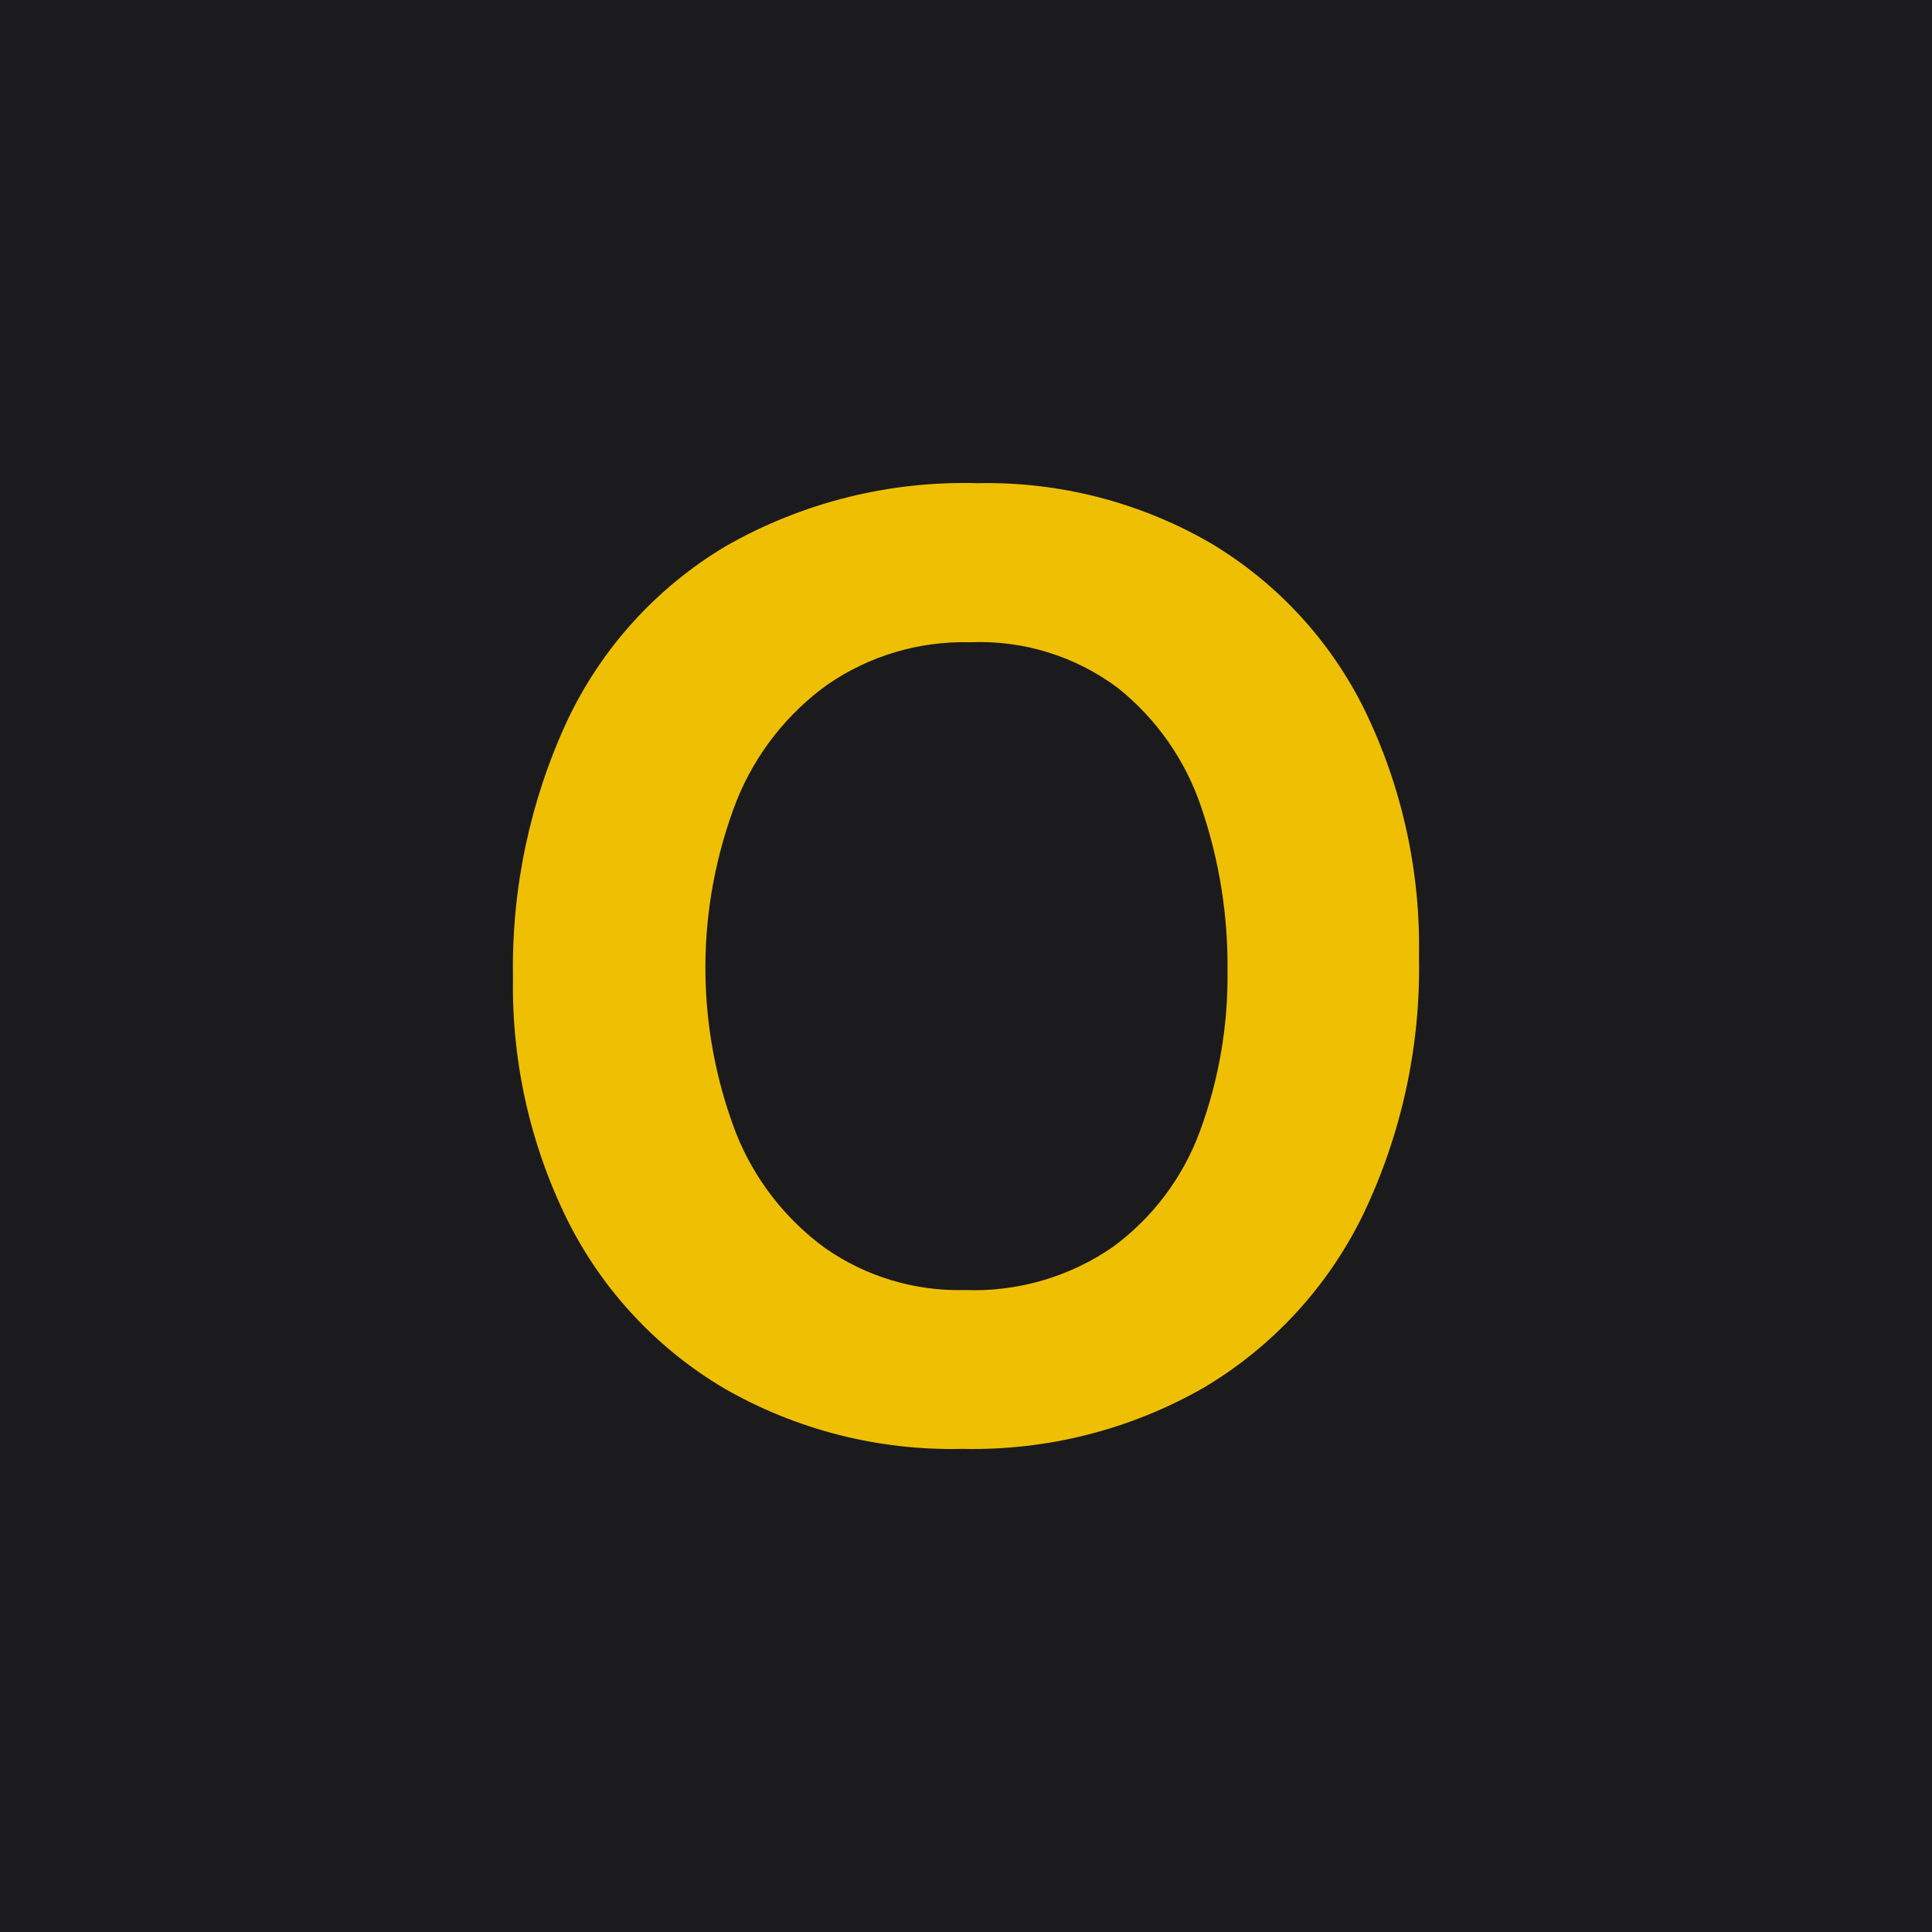 <?xml version="1.0" encoding="UTF-8" standalone="no"?><!-- Generator: Gravit.io --><svg xmlns="http://www.w3.org/2000/svg" xmlns:xlink="http://www.w3.org/1999/xlink" style="isolation:isolate" viewBox="0 0 512 512" width="512pt" height="512pt"><defs><clipPath id="_clipPath_nG9wwKKqPqlLlli7ndYzWotUHMsmXxDx"><rect width="512" height="512"/></clipPath></defs><g clip-path="url(#_clipPath_nG9wwKKqPqlLlli7ndYzWotUHMsmXxDx)"><rect width="512" height="512" style="fill:rgb(27,27,29)"/><path d=" M 150.219 191.218 C 159.287 171.898 173.923 155.73 192.249 144.792 C 212.544 133.173 235.651 127.381 259.027 128.052 C 280.693 127.582 302.071 133.075 320.828 143.929 C 338.463 154.446 352.666 169.855 361.713 188.287 C 371.566 208.597 376.477 230.95 376.045 253.52 C 376.522 277.107 371.47 300.479 361.292 321.763 C 352.029 340.854 337.375 356.812 319.142 367.667 C 299.662 378.854 277.49 384.49 255.033 383.965 C 232.905 384.499 211.055 378.944 191.868 367.907 C 174.08 357.377 159.699 341.95 150.44 323.469 C 140.529 303.452 135.56 281.351 135.948 259.019 C 135.536 235.632 140.414 212.454 150.219 191.218 Z  M 195.019 300.206 C 199.853 312.42 208.052 323.012 218.663 330.755 C 229.471 338.309 242.413 342.206 255.595 341.875 C 269.633 342.43 283.47 338.4 295.015 330.394 C 305.492 322.675 313.475 312.054 317.977 299.845 C 323.01 286.21 325.493 271.766 325.303 257.233 C 325.459 242.561 323.124 227.97 318.398 214.079 C 314.225 201.538 306.499 190.479 296.159 182.246 C 284.903 173.86 271.103 169.607 257.08 170.203 C 243.612 169.854 230.381 173.782 219.285 181.423 C 208.495 189.198 200.14 199.884 195.199 212.232 C 184.238 240.536 184.181 271.903 195.039 300.246 L 195.019 300.206 Z " fill="rgb(239,191,4)"/></g></svg>